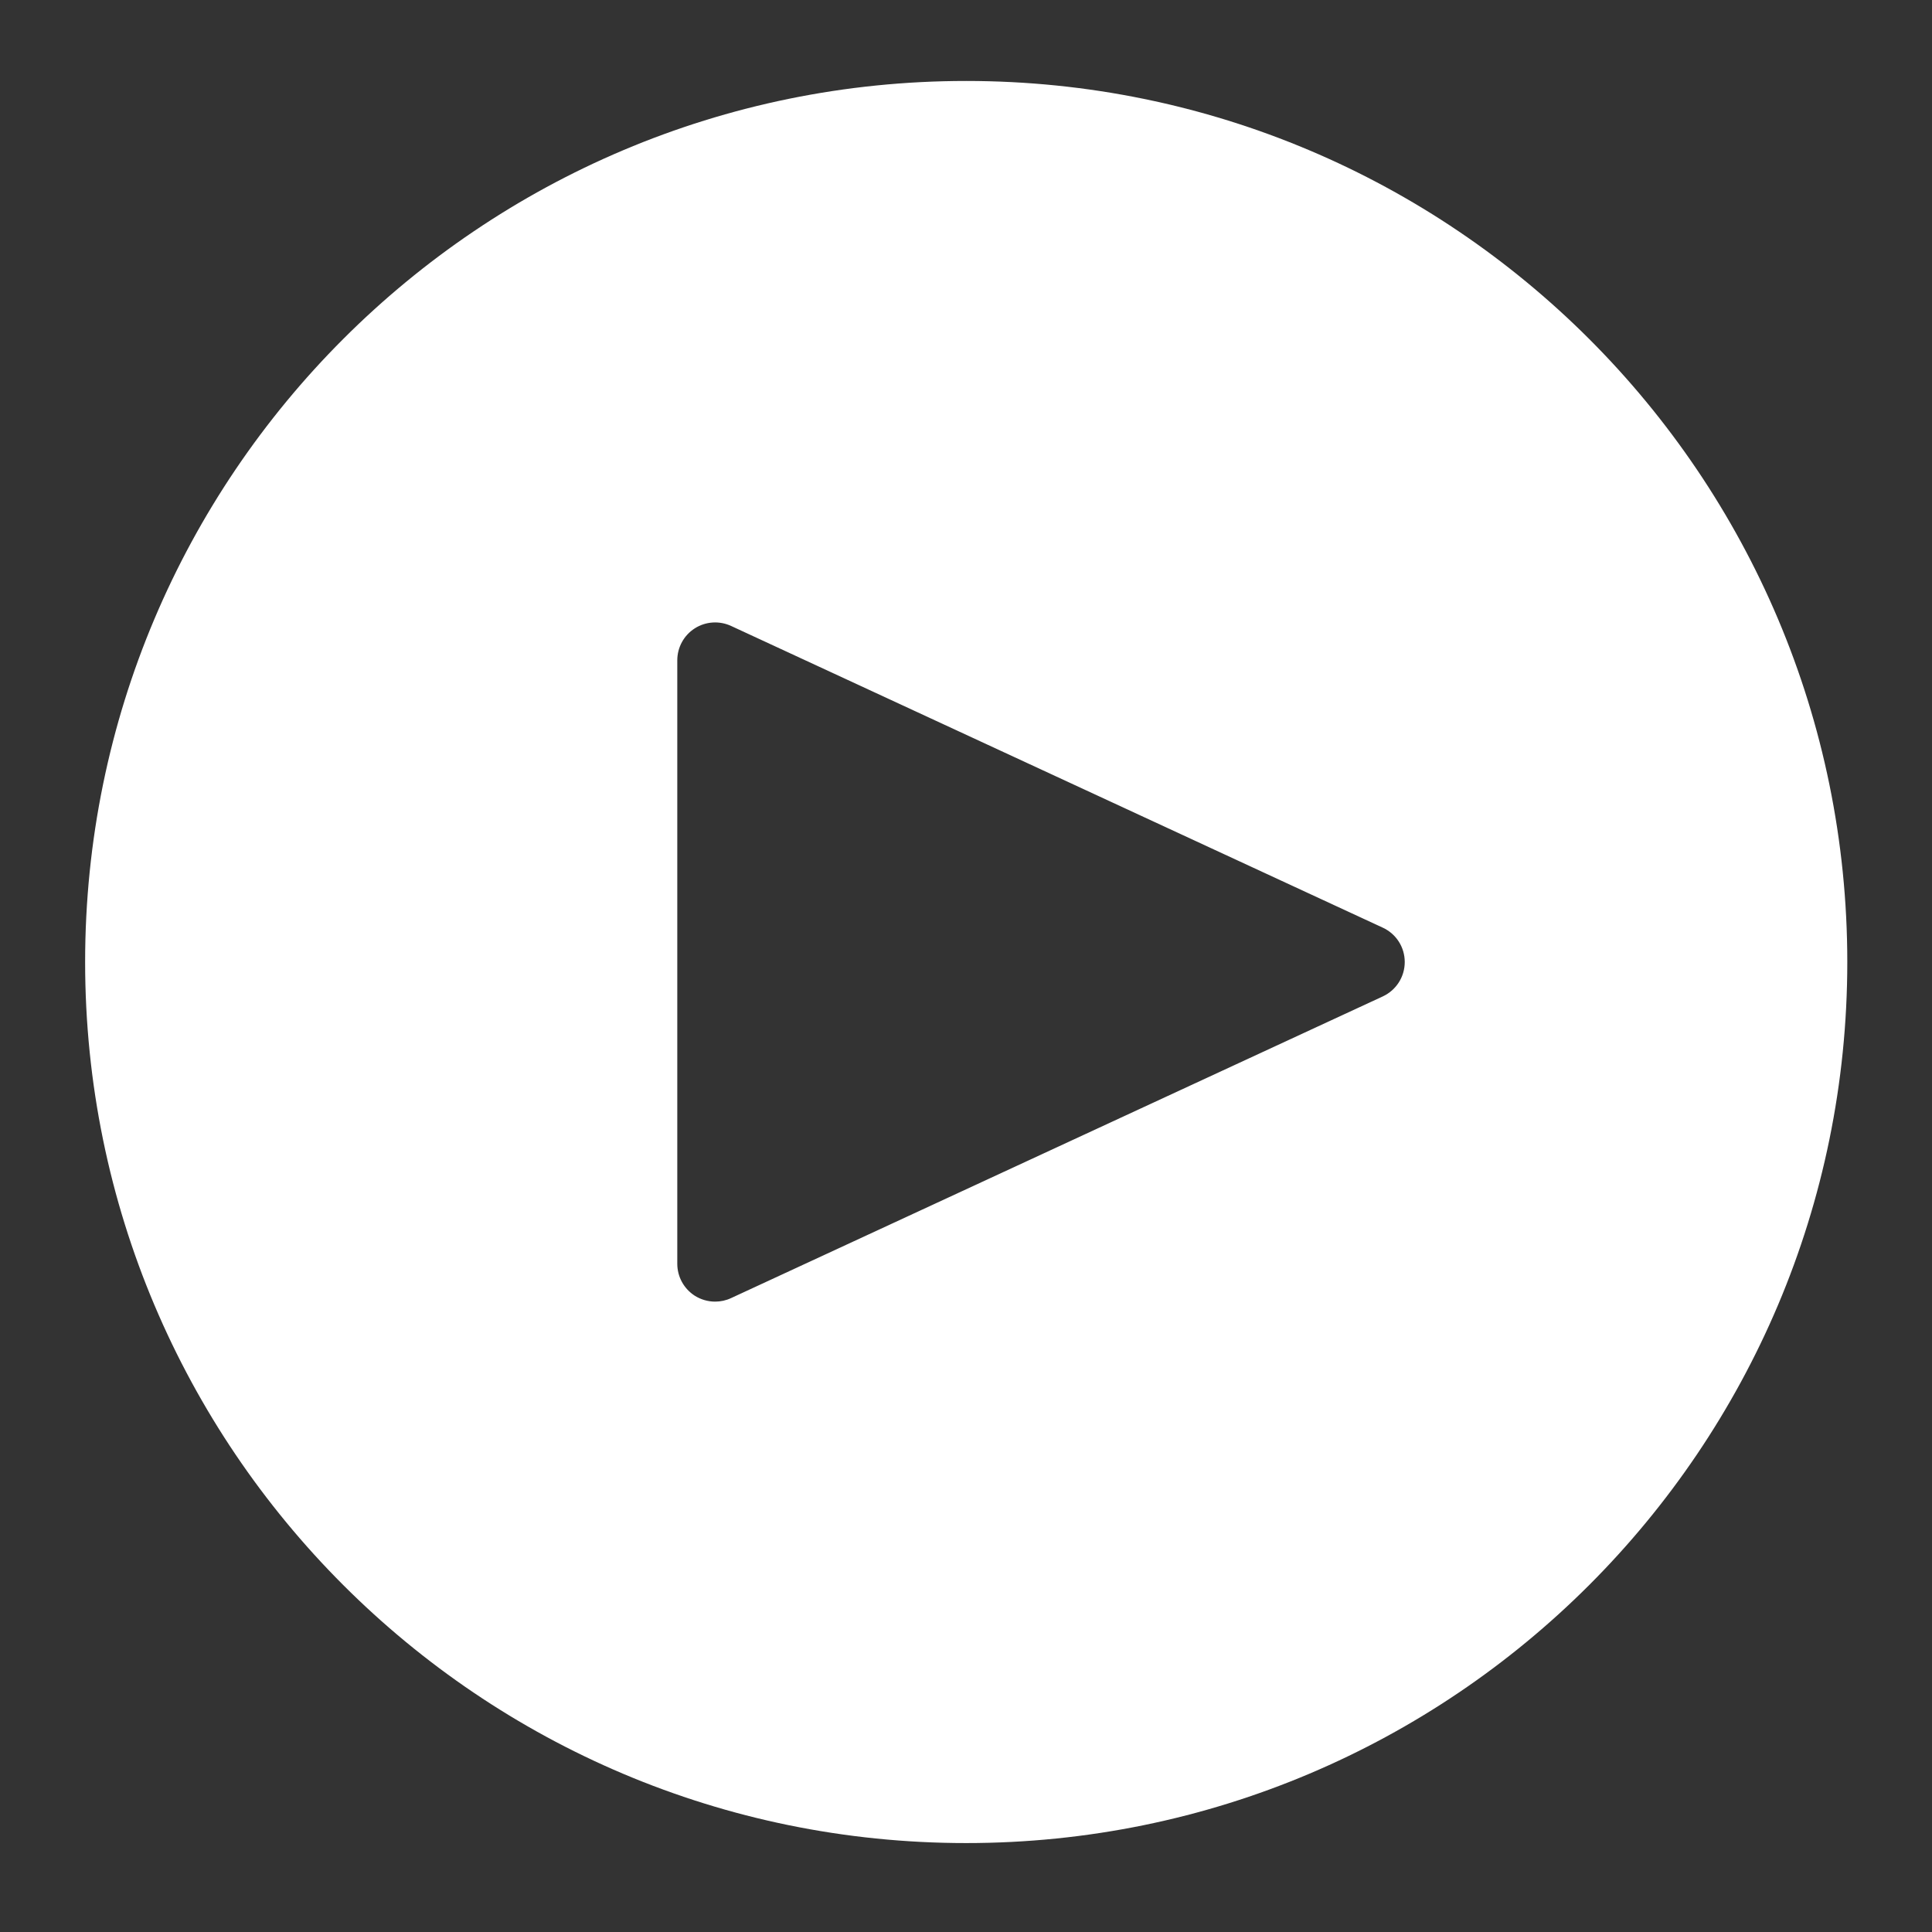 <?xml version="1.0" encoding="utf-8"?>
<!-- Generator: Adobe Illustrator 16.0.0, SVG Export Plug-In . SVG Version: 6.00 Build 0)  -->
<!DOCTYPE svg PUBLIC "-//W3C//DTD SVG 1.1//EN" "http://www.w3.org/Graphics/SVG/1.1/DTD/svg11.dtd">
<svg version="1.1" xmlns="http://www.w3.org/2000/svg" xmlns:xlink="http://www.w3.org/1999/xlink" x="0px" y="0px" width="32px"
	 height="32px" viewBox="0 0 32 32" enable-background="new 0 0 32 32" xml:space="preserve">
<rect x="0" y="0" width="32" height="32" fill="#333333" stroke="none"/>
<symbol  id="dude-transit" viewBox="0 -25.1 21.25 25.118">
	<path fill-rule="evenodd" clip-rule="evenodd" fill="#FFFFFF" d="M15.5-4.2l0.75-1.05l1-3.1l3.9-2.65v-0.05
		c0.067-0.1,0.1-0.233,0.1-0.4c0-0.2-0.05-0.383-0.15-0.55c-0.167-0.233-0.383-0.35-0.65-0.35l-4.3,1.8l-1.2,1.65l-1.5-3.95
		l2.25-5.05l-3.25-6.9c-0.267-0.2-0.633-0.3-1.1-0.3c-0.3,0-0.55,0.15-0.75,0.45c-0.1,0.133-0.15,0.25-0.15,0.35
		c0,0.067,0.017,0.15,0.05,0.25c0.033,0.1,0.067,0.184,0.1,0.25l2.55,5.6L10.7-14l-3.05-4.9L0.8-18.7
		c-0.367,0.033-0.6,0.184-0.7,0.45c-0.067,0.3-0.1,0.467-0.1,0.5c0,0.5,0.2,0.767,0.6,0.8l5.7,0.15l2.15,5.4l3.1,5.65L9.4-5.6
		c-1.367-2-2.1-3.033-2.2-3.1C7.1-8.8,6.95-8.85,6.75-8.85C6.35-8.85,6.1-8.667,6-8.3C5.9-8,5.9-7.8,6-7.7H5.95l2.5,4.4l3.7,0.3
		L14-3.5L15.5-4.2z M14.55-2.9c-0.333,0.4-0.45,0.85-0.35,1.35c0.033,0.5,0.25,0.9,0.65,1.2S15.7,0.066,16.2,0
		c0.5-0.067,0.9-0.3,1.2-0.7c0.333-0.4,0.467-0.85,0.4-1.35c-0.066-0.5-0.3-0.9-0.7-1.2c-0.4-0.333-0.85-0.45-1.35-0.35
		C15.25-3.533,14.85-3.3,14.55-2.9z"/>
</symbol>
<g id="Layer_1">
</g>
<g id="Layer_2">
	<path fill="#FFFFFF" d="M16.003,1.341C7.944,1.341,1.41,7.875,1.41,15.934s6.534,14.593,14.593,14.593
		c8.06,0,14.594-6.534,14.594-14.593S24.063,1.341,16.003,1.341z M22.903,16.504L12.11,21.5c-0.085,0.04-0.175,0.059-0.265,0.059
		c-0.117,0-0.235-0.033-0.338-0.098c-0.181-0.117-0.289-0.315-0.289-0.529v-9.995c0-0.214,0.108-0.413,0.289-0.529
		s0.409-0.13,0.603-0.04l10.793,4.997c0.223,0.103,0.364,0.324,0.364,0.569S23.126,16.4,22.903,16.504z"/>
</g>
</svg>
